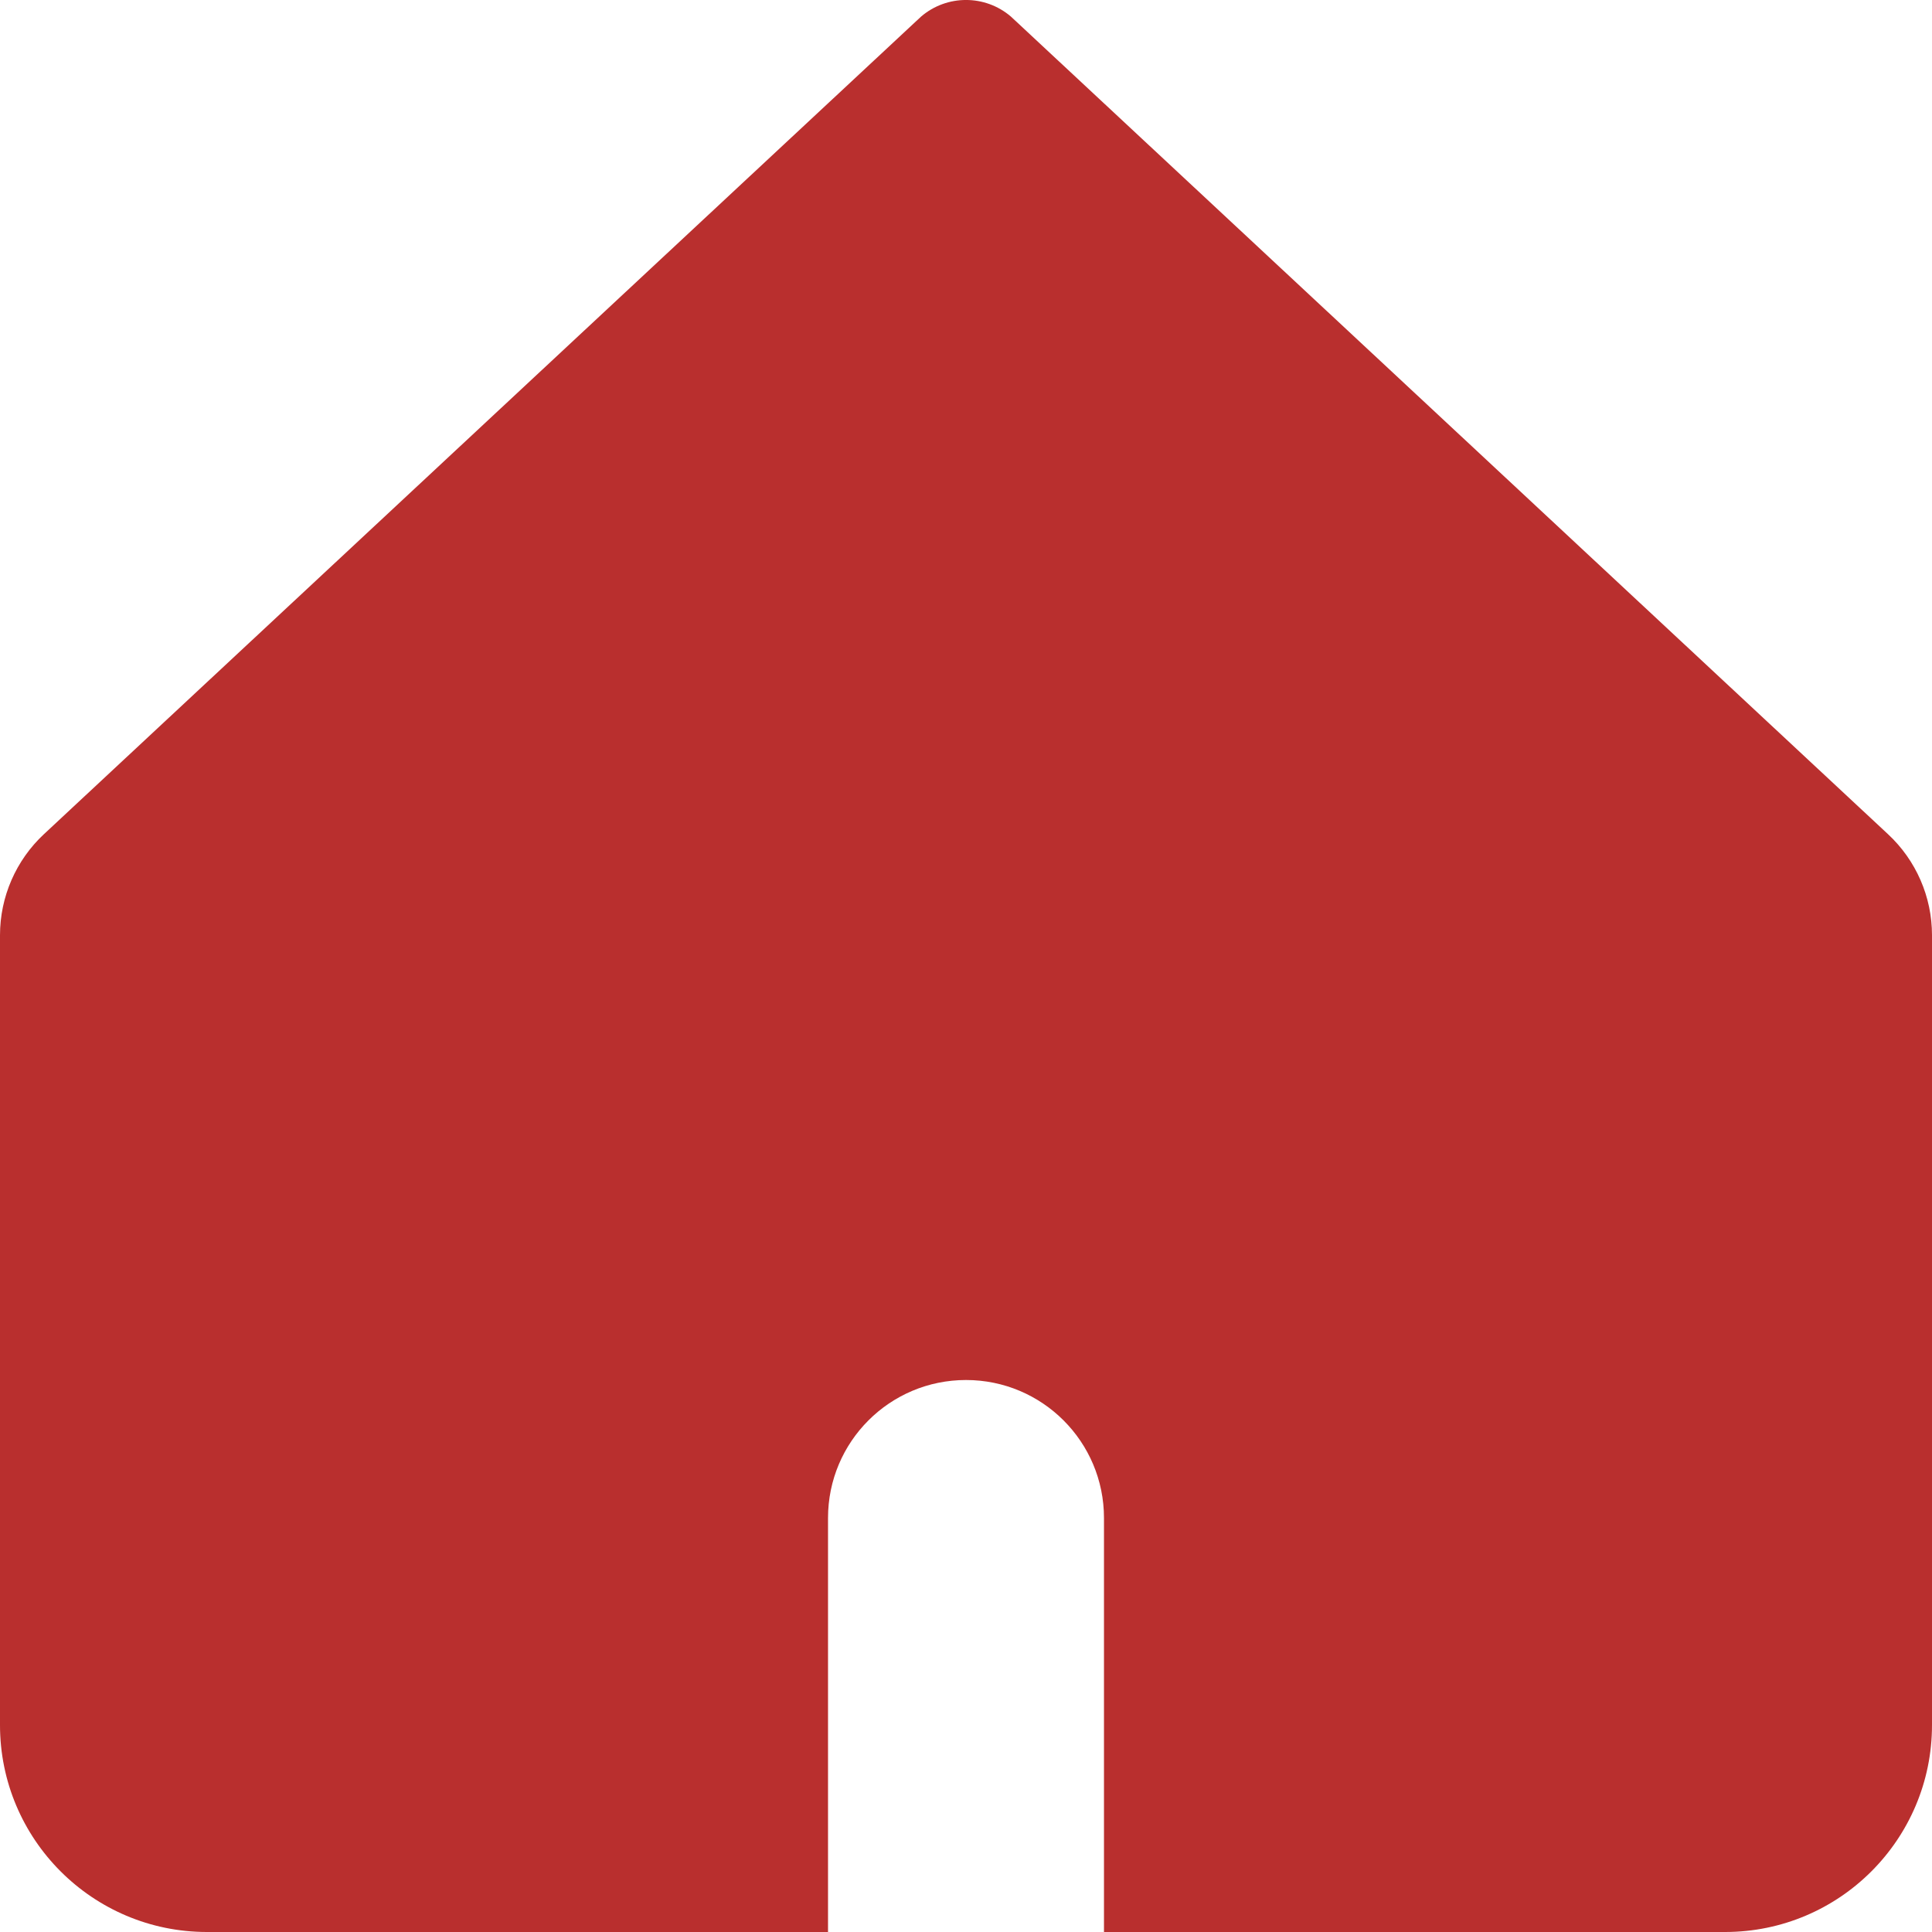 <svg width="24" height="24" viewBox="0 0 24 24" fill="none" xmlns="http://www.w3.org/2000/svg">
<g id="Home-3--Streamline-Core 1" clip-path="url(#clip0_445_12066)">
<g id="home-3--home-house-roof-shelter">
<path id="Subtract" fill-rule="evenodd" clip-rule="evenodd" d="M0.545 10.363C0.198 10.687 0 11.141 0 11.617V21.429C0 22.849 1.151 24 2.571 24H10.286V18.857C10.286 17.91 11.053 17.143 12 17.143C12.947 17.143 13.714 17.91 13.714 18.857V24H21.429C22.849 24 24 22.849 24 21.429V11.617C24 11.141 23.802 10.687 23.454 10.363L12.558 0.206C12.237 -0.069 11.763 -0.069 11.442 0.206L0.545 10.363Z" fill="#B92F2E"/>
</g>
</g>
<defs>
<clipPath id="clip0_445_12066">
<rect width="24" height="24" fill="white"/>
</clipPath>
</defs>
</svg>
